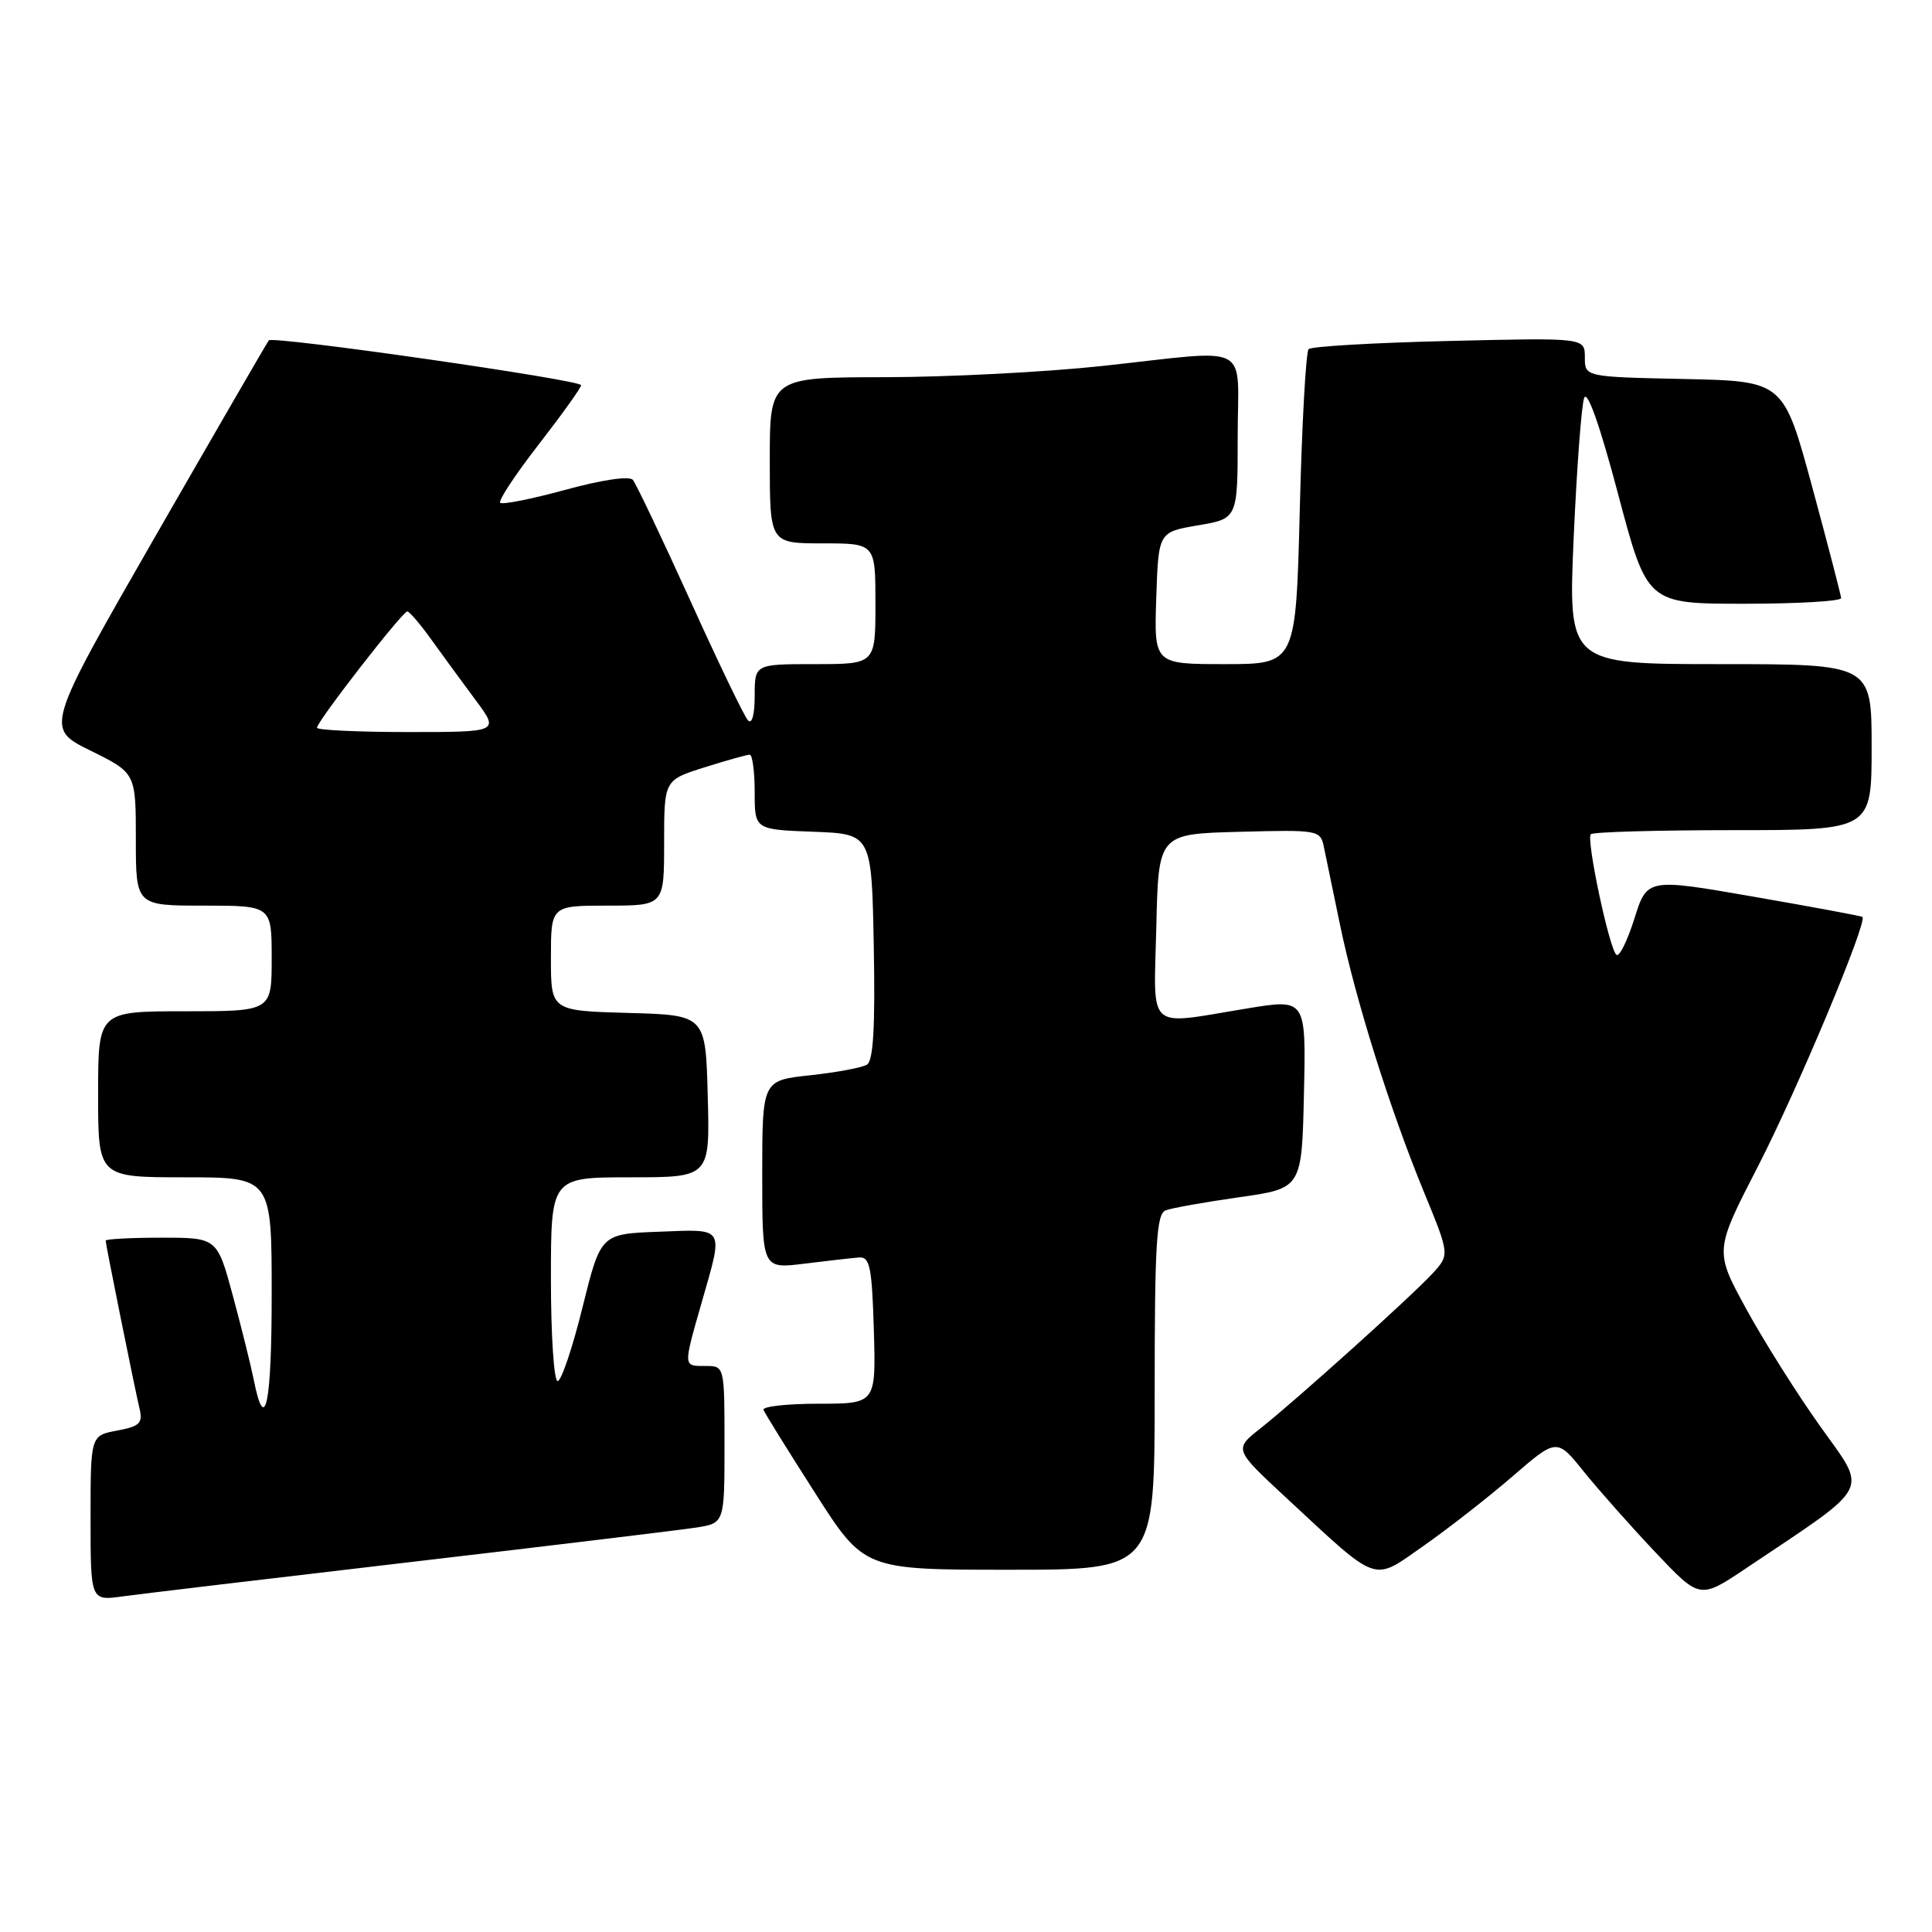 <?xml version="1.0" encoding="UTF-8" standalone="no"?>
<!DOCTYPE svg PUBLIC "-//W3C//DTD SVG 1.1//EN" "http://www.w3.org/Graphics/SVG/1.1/DTD/svg11.dtd" >
<svg xmlns="http://www.w3.org/2000/svg" xmlns:xlink="http://www.w3.org/1999/xlink" version="1.1" viewBox="0 0 256 256">
 <g >
 <path fill="currentColor"
d=" M 54.50 206.97 C 73.20 204.78 90.19 202.73 92.25 202.41 C 96.00 201.82 96.00 201.82 96.00 191.41 C 96.00 181.00 96.00 181.00 93.50 181.00 C 90.49 181.00 90.51 181.22 93.00 172.50 C 95.88 162.42 96.16 162.87 87.30 163.21 C 79.60 163.50 79.60 163.50 77.18 173.25 C 75.86 178.61 74.37 183.00 73.89 183.00 C 73.40 183.00 73.00 176.93 73.00 169.50 C 73.00 156.00 73.00 156.00 83.53 156.00 C 94.07 156.00 94.07 156.00 93.78 145.25 C 93.50 134.50 93.50 134.50 83.25 134.22 C 73.00 133.93 73.00 133.93 73.00 126.97 C 73.00 120.00 73.00 120.00 80.50 120.00 C 88.00 120.00 88.00 120.00 88.00 111.68 C 88.00 103.37 88.00 103.37 93.34 101.68 C 96.27 100.76 98.97 100.00 99.34 100.00 C 99.70 100.00 100.00 102.23 100.00 104.96 C 100.00 109.92 100.00 109.92 107.75 110.21 C 115.50 110.50 115.50 110.50 115.78 125.42 C 115.98 136.03 115.72 140.56 114.88 141.07 C 114.24 141.47 110.85 142.10 107.35 142.48 C 101.00 143.16 101.00 143.16 101.00 155.65 C 101.00 168.14 101.00 168.14 106.60 167.44 C 109.68 167.06 112.94 166.69 113.85 166.62 C 115.26 166.52 115.54 167.91 115.79 176.25 C 116.07 186.00 116.07 186.00 108.45 186.00 C 104.26 186.00 100.98 186.37 101.17 186.82 C 101.35 187.28 104.42 192.23 108.00 197.82 C 114.50 208.00 114.50 208.00 133.75 208.00 C 153.00 208.00 153.00 208.00 153.00 184.47 C 153.00 164.81 153.24 160.85 154.45 160.38 C 155.25 160.07 159.64 159.29 164.20 158.64 C 172.50 157.47 172.50 157.47 172.78 144.91 C 173.06 132.34 173.06 132.34 165.28 133.62 C 151.70 135.84 152.89 136.92 153.22 122.75 C 153.50 110.50 153.50 110.50 164.22 110.22 C 174.69 109.94 174.96 109.99 175.42 112.22 C 175.68 113.47 176.64 118.10 177.55 122.50 C 179.62 132.50 184.16 146.94 188.65 157.88 C 192.10 166.26 192.10 166.26 189.80 168.76 C 186.95 171.84 171.74 185.53 167.00 189.28 C 163.50 192.04 163.50 192.04 170.50 198.53 C 182.87 210.00 181.78 209.62 188.62 204.84 C 191.85 202.58 197.15 198.45 200.39 195.65 C 206.29 190.55 206.29 190.55 209.89 195.03 C 211.88 197.49 216.14 202.29 219.37 205.71 C 225.24 211.91 225.24 211.91 231.37 207.80 C 248.25 196.48 247.52 197.90 241.17 188.97 C 238.05 184.59 233.63 177.56 231.34 173.36 C 227.18 165.73 227.18 165.73 232.99 154.45 C 238.19 144.33 247.50 122.09 246.78 121.50 C 246.63 121.37 240.14 120.17 232.38 118.82 C 218.25 116.36 218.25 116.36 216.55 121.77 C 215.61 124.74 214.54 126.88 214.17 126.51 C 213.19 125.54 210.16 111.18 210.79 110.54 C 211.09 110.24 219.58 110.00 229.67 110.00 C 248.00 110.00 248.00 110.00 248.00 99.00 C 248.00 88.00 248.00 88.00 227.89 88.00 C 207.79 88.00 207.79 88.00 208.52 71.25 C 208.93 62.04 209.55 53.70 209.91 52.73 C 210.32 51.62 212.00 56.37 214.41 65.48 C 218.26 80.00 218.26 80.00 231.13 80.00 C 238.21 80.00 243.98 79.66 243.96 79.25 C 243.93 78.84 242.21 72.20 240.12 64.50 C 236.32 50.50 236.32 50.50 223.16 50.22 C 210.00 49.94 210.00 49.94 210.00 47.35 C 210.00 44.75 210.00 44.75 192.03 45.18 C 182.15 45.41 173.77 45.90 173.40 46.26 C 173.04 46.63 172.51 56.17 172.23 67.46 C 171.71 88.00 171.71 88.00 162.32 88.00 C 152.92 88.00 152.92 88.00 153.21 79.25 C 153.50 70.50 153.50 70.50 158.75 69.61 C 164.00 68.72 164.00 68.72 164.00 57.86 C 164.00 45.15 166.24 46.31 146.00 48.50 C 138.57 49.30 125.64 49.97 117.25 49.98 C 102.00 50.00 102.00 50.00 102.00 61.00 C 102.00 72.00 102.00 72.00 109.00 72.00 C 116.00 72.00 116.00 72.00 116.00 80.00 C 116.00 88.00 116.00 88.00 108.00 88.00 C 100.00 88.00 100.00 88.00 100.00 92.20 C 100.00 94.71 99.64 96.02 99.11 95.45 C 98.62 94.93 95.16 87.75 91.43 79.50 C 87.69 71.25 84.28 64.09 83.85 63.58 C 83.39 63.04 79.75 63.58 74.93 64.90 C 70.46 66.12 66.56 66.90 66.28 66.62 C 66.00 66.34 68.30 62.86 71.39 58.88 C 74.47 54.91 77.00 51.38 77.00 51.04 C 77.00 50.34 36.16 44.48 35.62 45.10 C 35.43 45.32 28.68 56.98 20.62 71.00 C 5.98 96.50 5.98 96.50 11.99 99.46 C 18.00 102.43 18.00 102.43 18.00 111.21 C 18.00 120.00 18.00 120.00 27.00 120.00 C 36.00 120.00 36.00 120.00 36.00 127.00 C 36.00 134.00 36.00 134.00 24.50 134.00 C 13.00 134.00 13.00 134.00 13.00 145.00 C 13.00 156.00 13.00 156.00 24.50 156.00 C 36.00 156.00 36.00 156.00 36.00 171.56 C 36.00 186.16 35.11 190.32 33.61 182.77 C 33.25 180.97 32.02 176.01 30.87 171.75 C 28.78 164.00 28.78 164.00 21.39 164.00 C 17.33 164.00 14.00 164.18 14.00 164.39 C 14.00 164.87 17.79 183.68 18.50 186.70 C 18.94 188.58 18.49 189.01 15.51 189.56 C 12.00 190.22 12.00 190.22 12.00 201.17 C 12.00 212.12 12.00 212.12 16.25 211.53 C 18.59 211.21 35.80 209.16 54.50 206.97 Z  M 42.00 96.43 C 42.00 95.60 53.34 81.00 53.97 81.02 C 54.26 81.03 55.70 82.72 57.17 84.77 C 58.64 86.82 61.27 90.41 63.01 92.75 C 66.17 97.00 66.17 97.00 54.09 97.00 C 47.44 97.00 42.00 96.74 42.00 96.43 Z "/>
</g>
</svg>